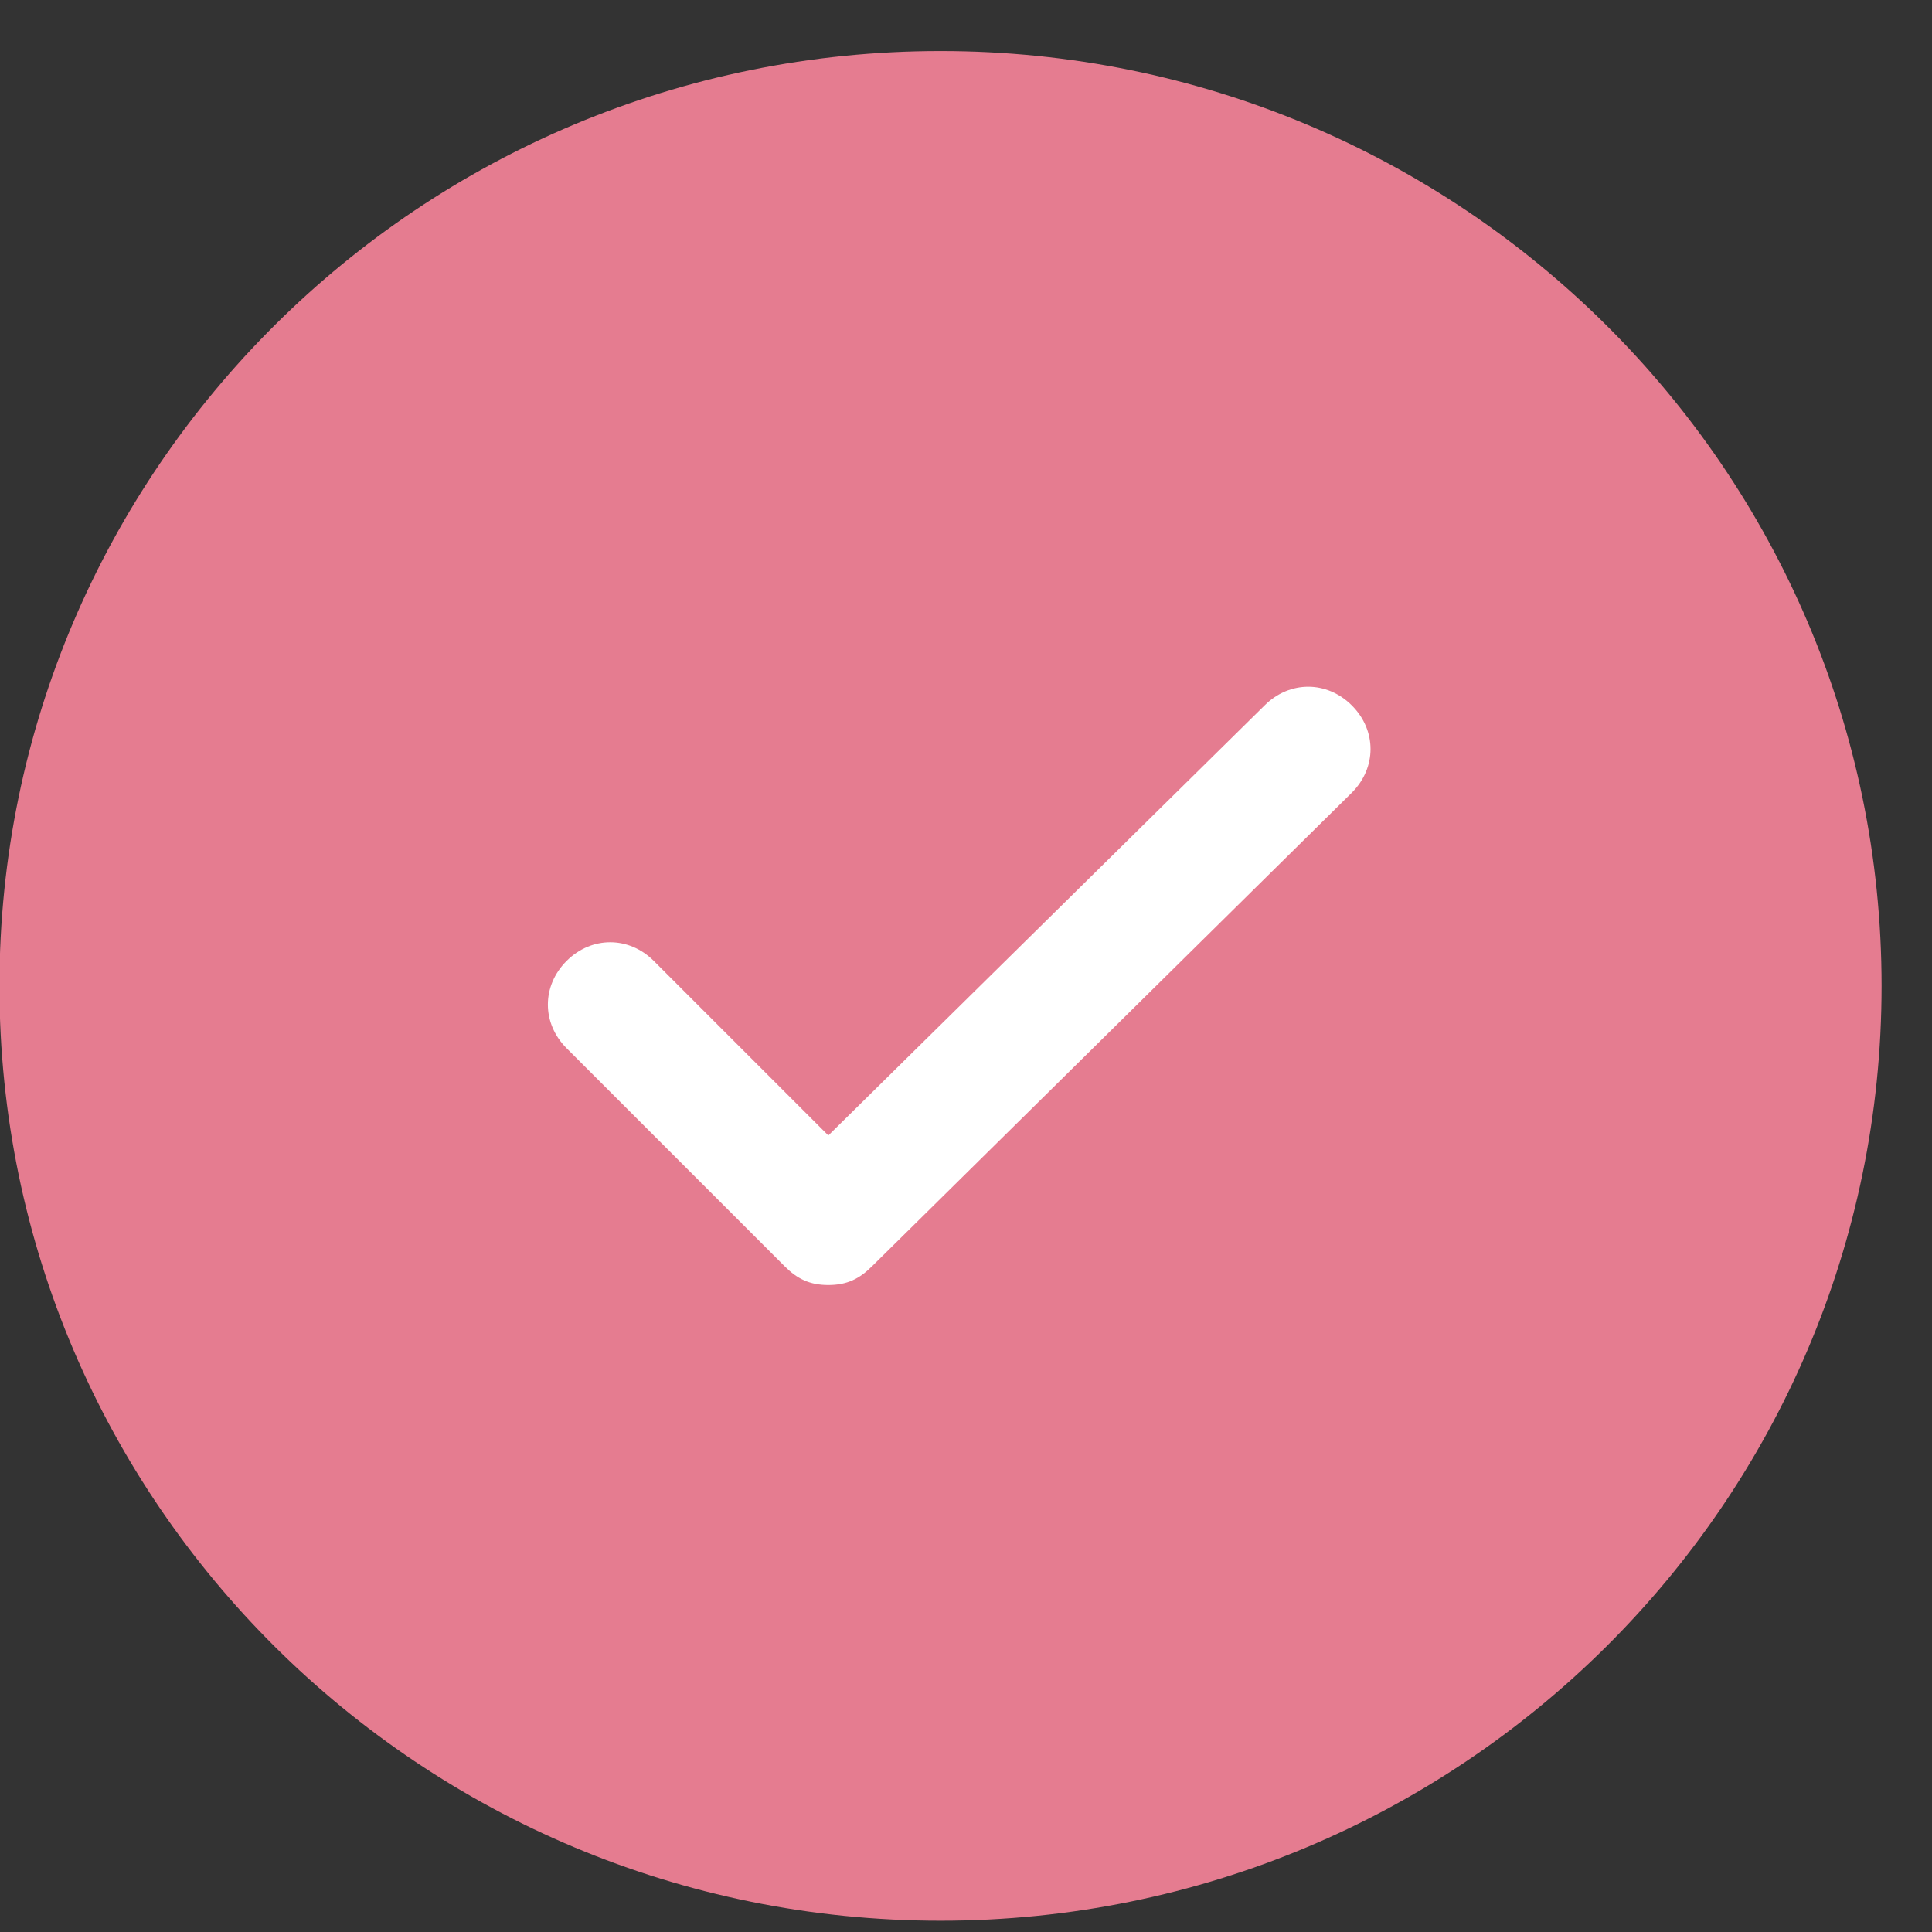 <svg width="31" height="31" viewBox="0 0 31 31" fill="none" xmlns="http://www.w3.org/2000/svg">
<rect x="0" y="0" width="31" height="31" fill="#333333" stroke="none"/>
<g id="icon_18_medium 1" clip-path="url(#clip0_137_1092)">
<g id="Group">
<path id="Vector" d="M15.091 30.819C23.43 30.819 30.191 24.103 30.191 15.819C30.191 7.535 23.43 0.819 15.091 0.819C6.751 0.819 -0.009 7.535 -0.009 15.819C-0.009 24.103 6.751 30.819 15.091 30.819Z" fill="#E57C90"/>
<path id="Vector_2" d="M13.291 20.619C12.991 20.619 12.791 20.519 12.591 20.319L9.091 16.819C8.691 16.419 8.691 15.819 9.091 15.419C9.491 15.019 10.091 15.019 10.491 15.419L13.291 18.219L20.291 11.319C20.691 10.919 21.291 10.919 21.691 11.319C22.091 11.719 22.091 12.319 21.691 12.719L13.991 20.319C13.791 20.519 13.591 20.619 13.291 20.619Z" fill="white"/>
</g>
</g>
<defs>
<clipPath id="clip0_137_1092">
<rect width="31" height="30" fill="white" transform="translate(-0.009 0.819)"/>
</clipPath>
</defs>
</svg>

